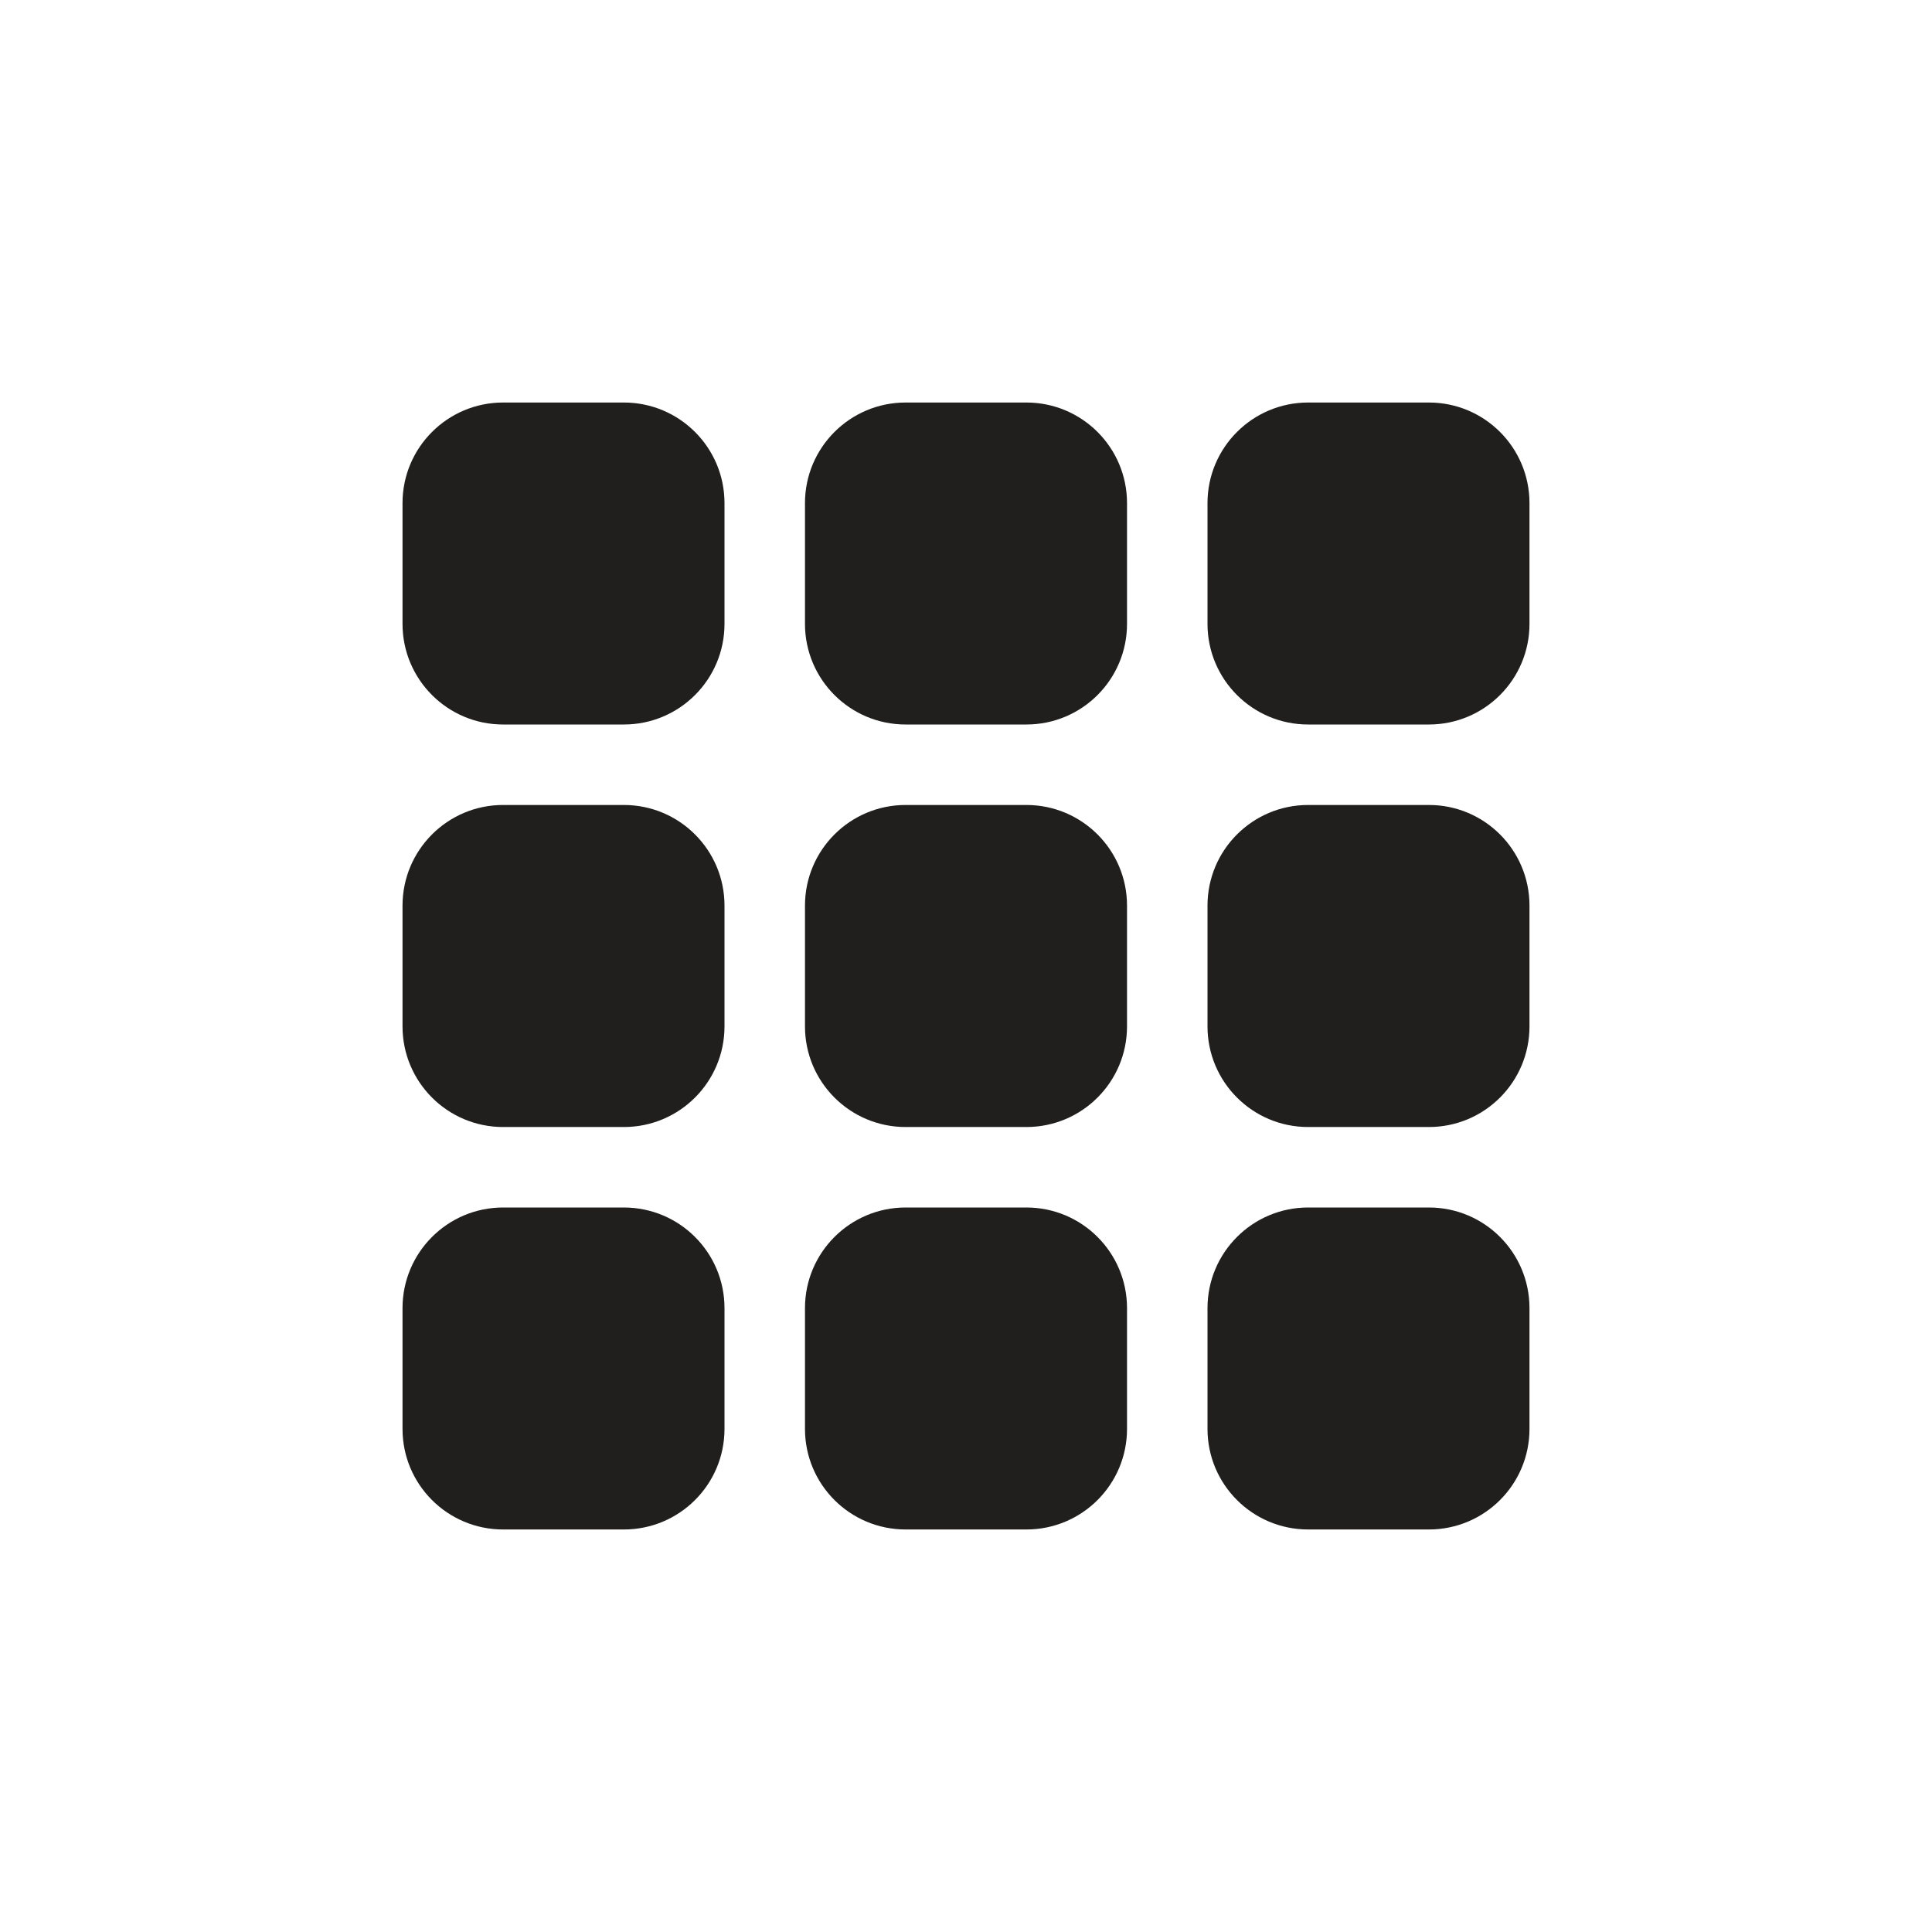 <svg width="32" height="32" viewBox="0 0 32 32" fill="none" xmlns="http://www.w3.org/2000/svg">
<g clip-path="url(#clip0_502_52250)">
<path d="M6.667 8.333C6.667 7.413 7.413 6.667 8.333 6.667H10.333C11.254 6.667 12 7.413 12 8.333V10.333C12 11.254 11.254 12 10.333 12H8.333C7.413 12 6.667 11.254 6.667 10.333V8.333ZM6.667 15C6.667 14.079 7.413 13.333 8.333 13.333H10.333C11.254 13.333 12 14.079 12 15V17C12 17.921 11.254 18.667 10.333 18.667H8.333C7.413 18.667 6.667 17.921 6.667 17V15ZM12 21.667V23.667C12 24.588 11.254 25.333 10.333 25.333H8.333C7.413 25.333 6.667 24.588 6.667 23.667V21.667C6.667 20.746 7.413 20 8.333 20H10.333C11.254 20 12 20.746 12 21.667ZM13.333 8.333C13.333 7.413 14.079 6.667 15 6.667H17C17.921 6.667 18.667 7.413 18.667 8.333V10.333C18.667 11.254 17.921 12 17 12H15C14.079 12 13.333 11.254 13.333 10.333V8.333ZM18.667 15V17C18.667 17.921 17.921 18.667 17 18.667H15C14.079 18.667 13.333 17.921 13.333 17V15C13.333 14.079 14.079 13.333 15 13.333H17C17.921 13.333 18.667 14.079 18.667 15ZM13.333 21.667C13.333 20.746 14.079 20 15 20H17C17.921 20 18.667 20.746 18.667 21.667V23.667C18.667 24.588 17.921 25.333 17 25.333H15C14.079 25.333 13.333 24.588 13.333 23.667V21.667ZM25.333 8.333V10.333C25.333 11.254 24.588 12 23.667 12H21.667C20.746 12 20 11.254 20 10.333V8.333C20 7.413 20.746 6.667 21.667 6.667H23.667C24.588 6.667 25.333 7.413 25.333 8.333ZM20 15C20 14.079 20.746 13.333 21.667 13.333H23.667C24.588 13.333 25.333 14.079 25.333 15V17C25.333 17.921 24.588 18.667 23.667 18.667H21.667C20.746 18.667 20 17.921 20 17V15ZM25.333 21.667V23.667C25.333 24.588 24.588 25.333 23.667 25.333H21.667C20.746 25.333 20 24.588 20 23.667V21.667C20 20.746 20.746 20 21.667 20H23.667C24.588 20 25.333 20.746 25.333 21.667Z" fill="#201F1E"/>
</g>
<defs>
<clipPath id="clip0_502_52250">
<rect width="18.667" height="21.333" fill="white" transform="translate(6.667 5.333)"/>
</clipPath>
</defs>
</svg>
